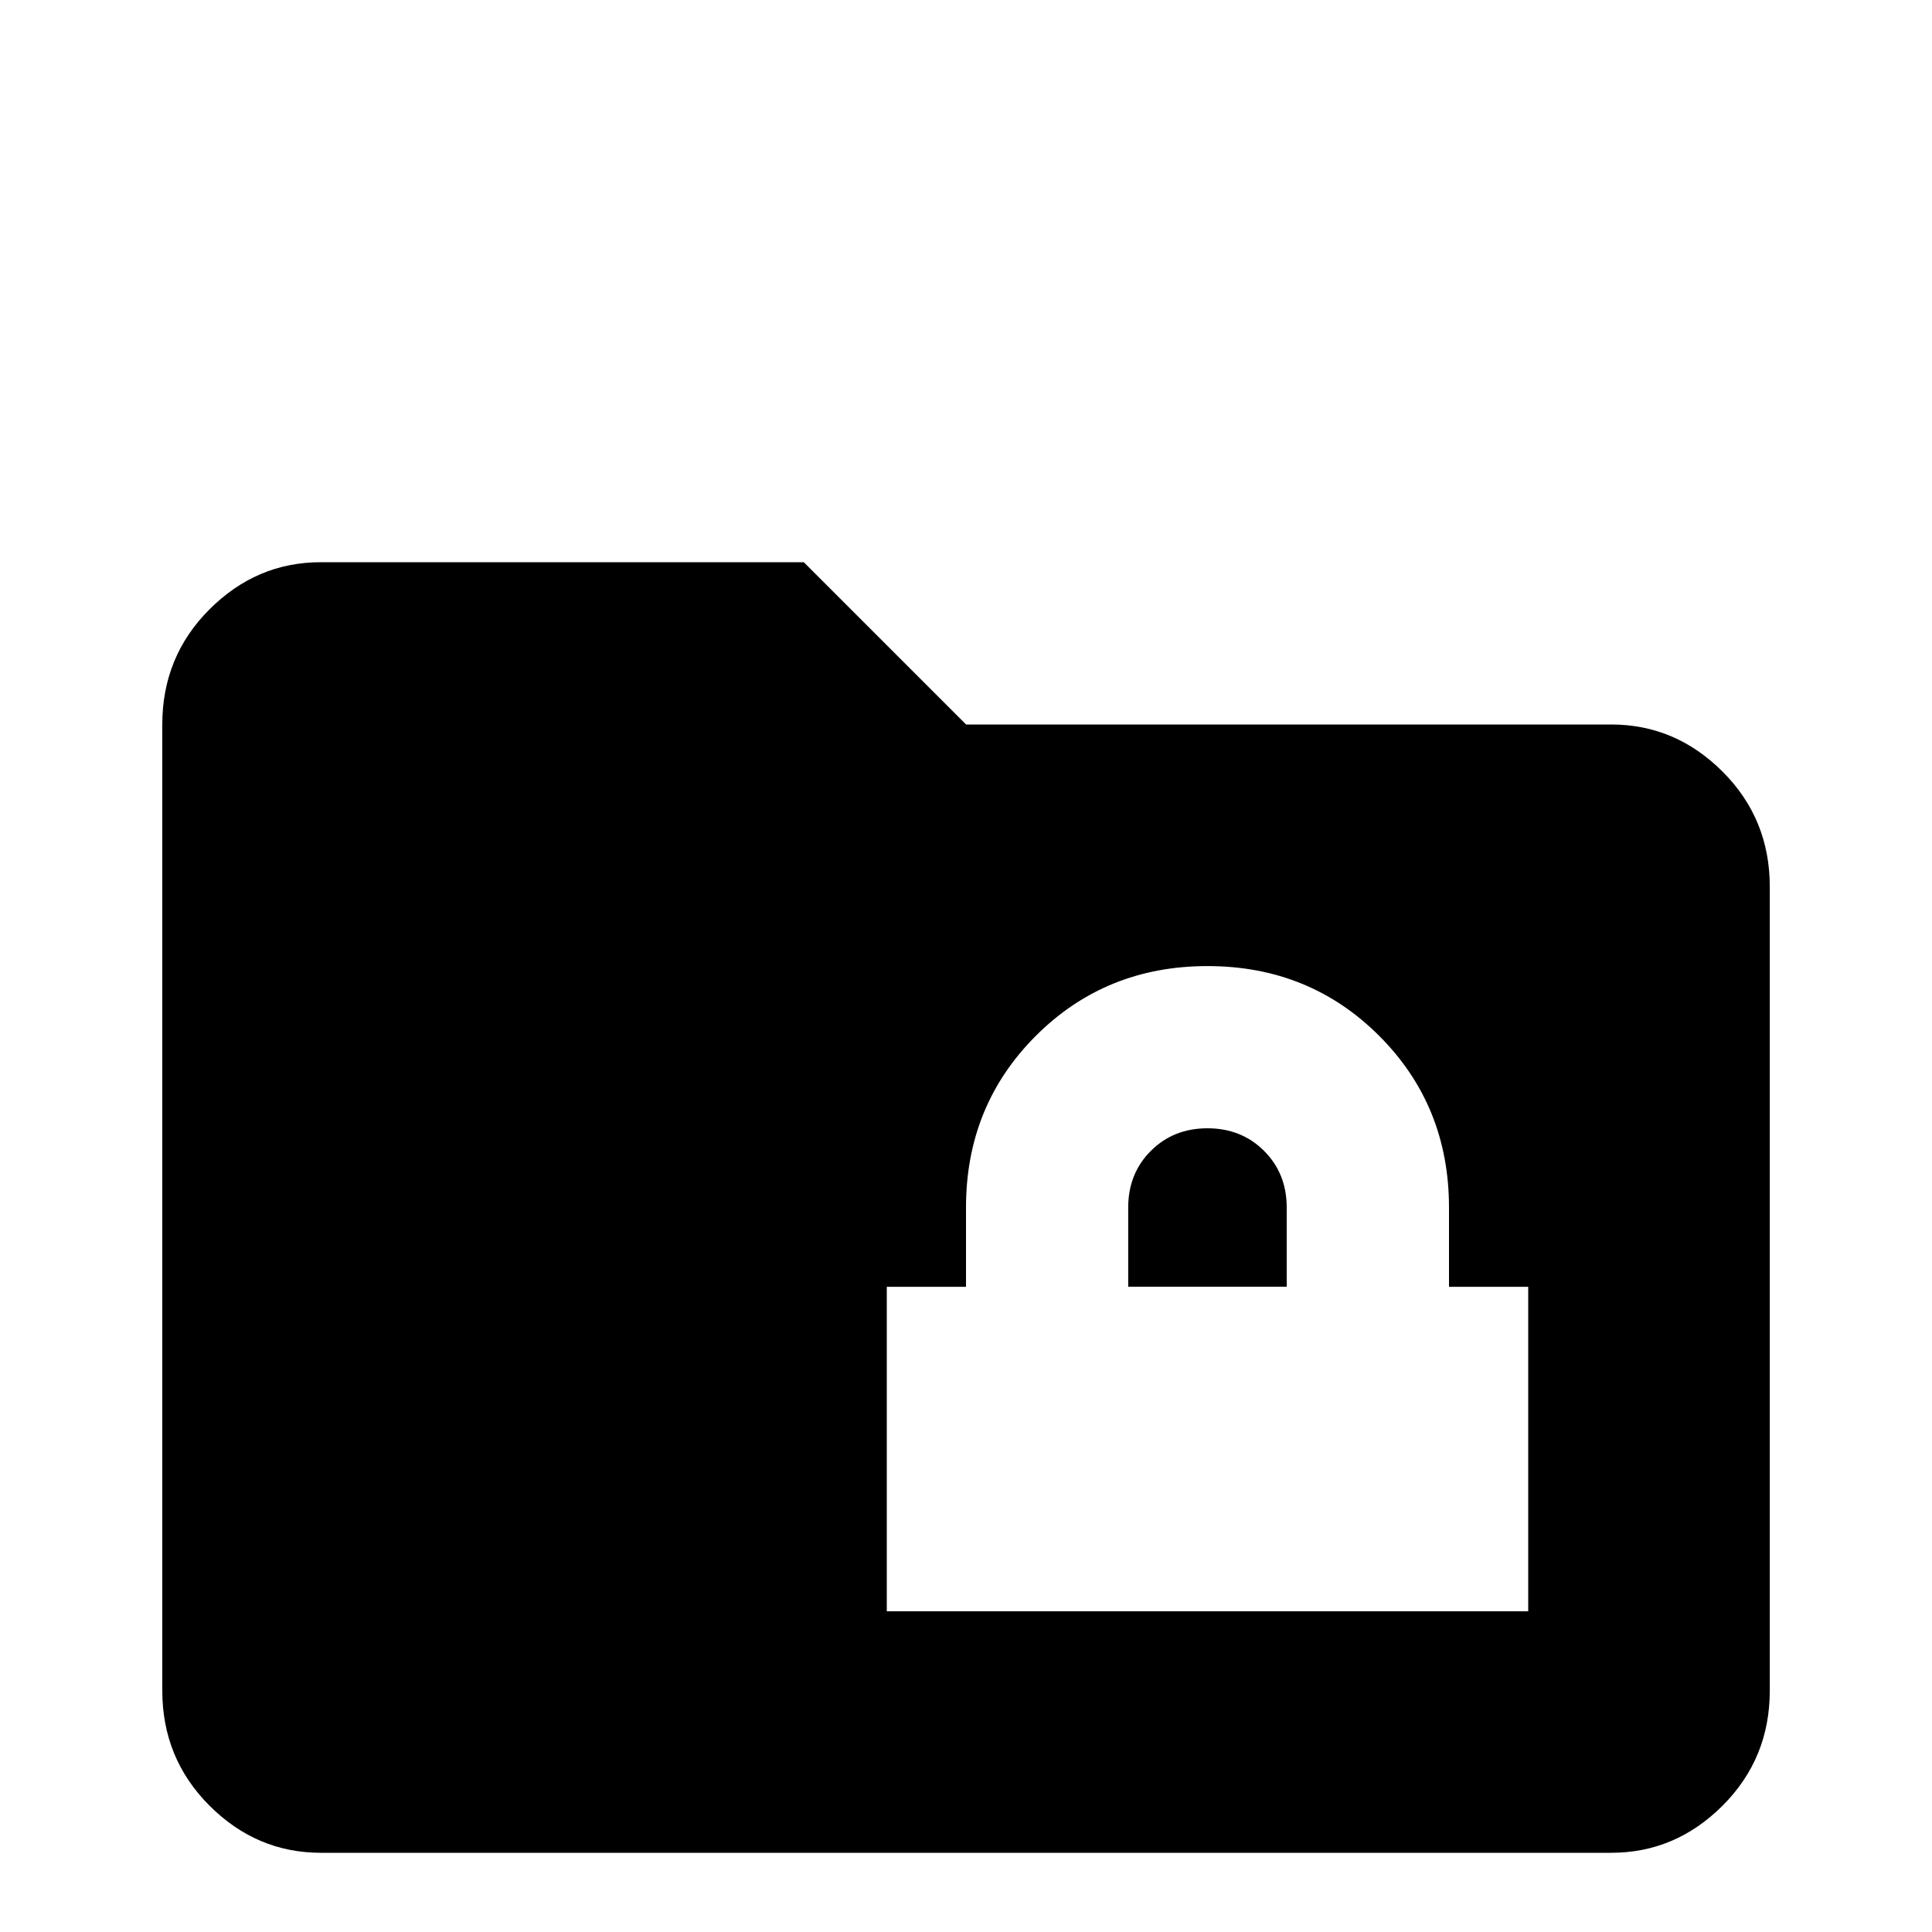 <!-- Generated by IcoMoon.io -->
<svg version="1.1" xmlns="http://www.w3.org/2000/svg" width="24" height="24" viewBox="0 0 24 24">
<title>folder_lock</title>
<path d="M20.016 9q0.797 0 1.383 0.586t0.586 1.43v9.984q0 0.844-0.586 1.43t-1.383 0.586h-16.031q-0.797 0-1.383-0.586t-0.586-1.43v-12q0-0.844 0.586-1.43t1.383-0.586h6l2.016 2.016h8.016zM18.984 20.016v-4.031h-0.984v-0.984q0-1.266-0.867-2.133t-2.133-0.867-2.133 0.867-0.867 2.133v0.984h-0.984v4.031h7.969zM15 14.016q0.422 0 0.703 0.281t0.281 0.703v0.984h-1.969v-0.984q0-0.422 0.281-0.703t0.703-0.281z"></path>
</svg>
